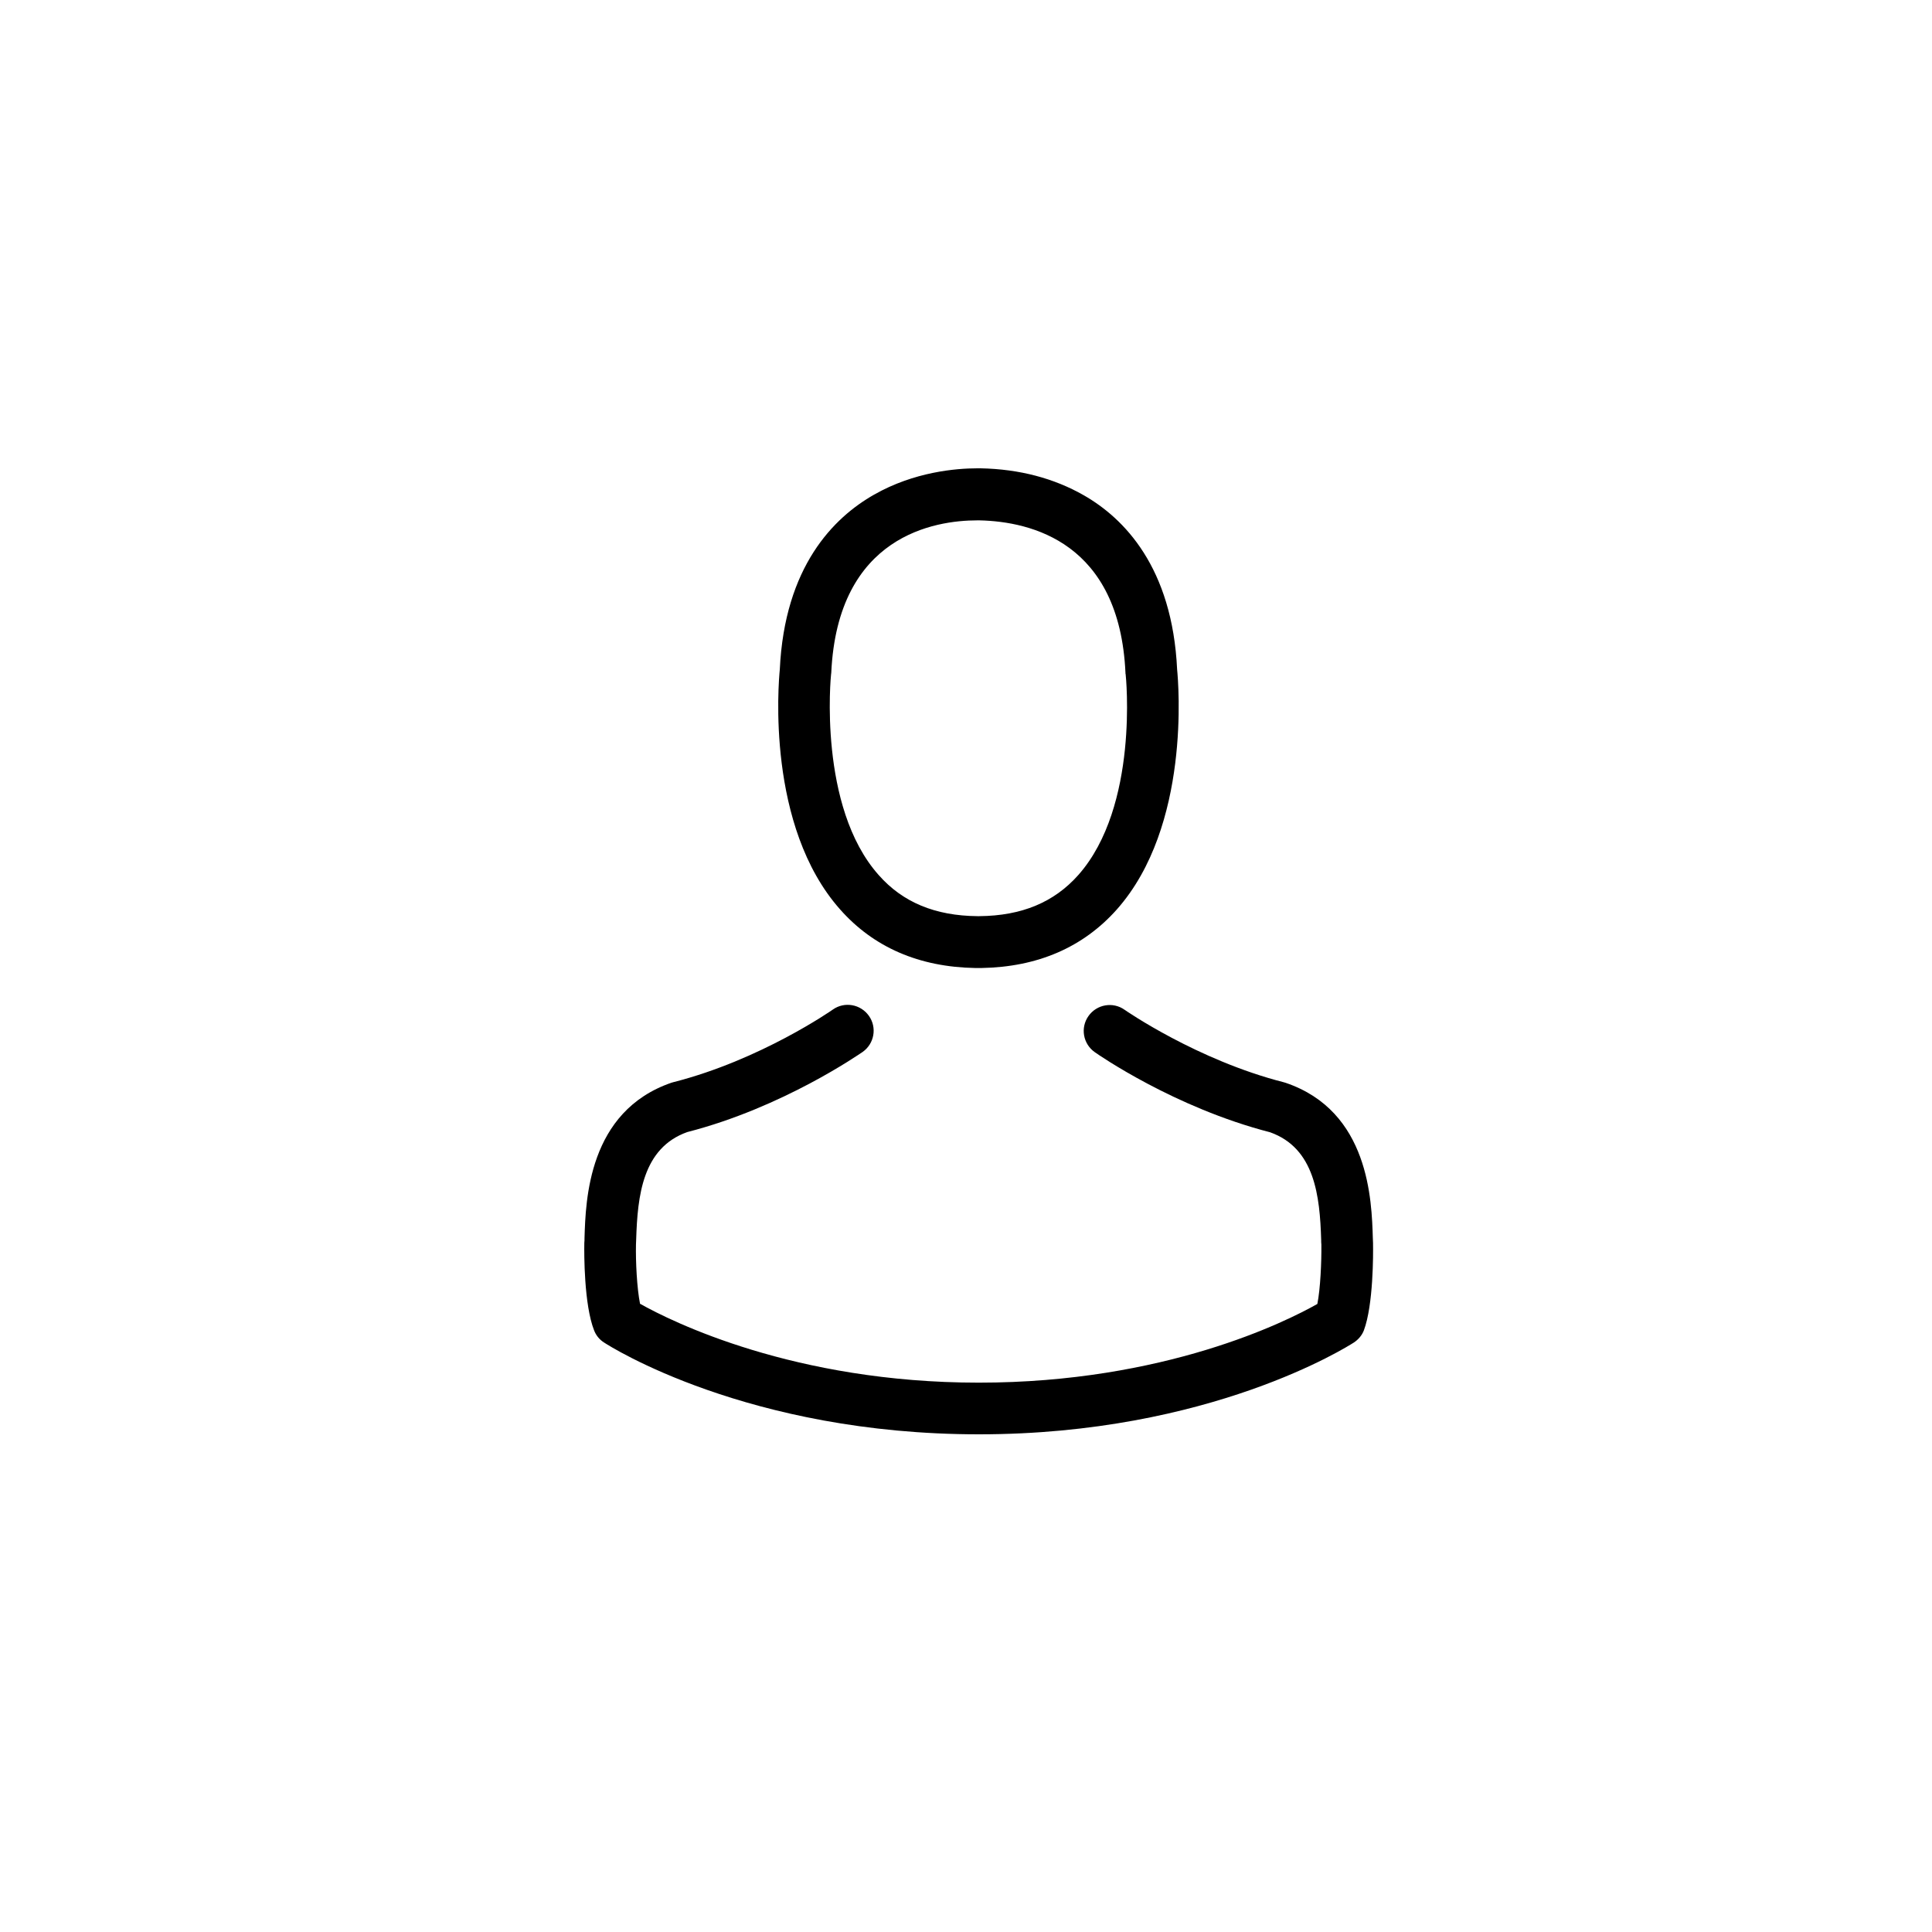 <svg width="50" height="50" viewBox="0 0 50 50" fill="none" xmlns="http://www.w3.org/2000/svg">
    <path
        d="M25.241 25.052C25.266 25.052 25.29 25.052 25.32 25.052C25.33 25.052 25.34 25.052 25.35 25.052C25.365 25.052 25.385 25.052 25.4 25.052C26.856 25.027 28.034 24.515 28.904 23.536C30.817 21.379 30.499 17.682 30.464 17.329C30.34 14.68 29.087 13.413 28.054 12.821C27.283 12.379 26.384 12.14 25.38 12.12H25.345C25.34 12.12 25.33 12.12 25.325 12.12H25.295C24.744 12.12 23.66 12.21 22.622 12.801C21.578 13.393 20.305 14.66 20.181 17.329C20.146 17.682 19.828 21.379 21.742 23.536C22.607 24.515 23.785 25.027 25.241 25.052ZM21.508 17.453C21.508 17.438 21.513 17.423 21.513 17.413C21.677 13.85 24.207 13.467 25.29 13.467H25.31C25.32 13.467 25.335 13.467 25.35 13.467C26.692 13.497 28.973 14.044 29.127 17.413C29.127 17.428 29.127 17.443 29.132 17.453C29.137 17.488 29.485 20.867 27.905 22.647C27.278 23.352 26.444 23.7 25.345 23.71C25.335 23.71 25.33 23.71 25.32 23.71C25.31 23.71 25.305 23.71 25.295 23.71C24.202 23.7 23.362 23.352 22.741 22.647C21.165 20.878 21.503 17.483 21.508 17.453Z"
        fill="#000000" />
    <path
        d="M35.534 32.185C35.534 32.18 35.534 32.175 35.534 32.17C35.534 32.131 35.529 32.091 35.529 32.046C35.499 31.062 35.435 28.761 33.278 28.025C33.263 28.02 33.243 28.015 33.228 28.01C30.987 27.439 29.123 26.147 29.103 26.132C28.8 25.918 28.382 25.993 28.169 26.296C27.955 26.599 28.029 27.016 28.333 27.23C28.417 27.29 30.395 28.666 32.87 29.303C34.028 29.715 34.157 30.953 34.192 32.086C34.192 32.131 34.192 32.17 34.197 32.21C34.202 32.657 34.172 33.348 34.093 33.746C33.288 34.203 30.132 35.783 25.331 35.783C20.55 35.783 17.374 34.198 16.564 33.741C16.484 33.343 16.449 32.652 16.459 32.205C16.459 32.165 16.464 32.126 16.464 32.081C16.499 30.948 16.628 29.71 17.786 29.298C20.261 28.662 22.239 27.28 22.324 27.225C22.627 27.012 22.702 26.594 22.488 26.291C22.274 25.988 21.857 25.913 21.554 26.127C21.534 26.142 19.68 27.434 17.428 28.006C17.409 28.01 17.394 28.015 17.379 28.02C15.222 28.761 15.157 31.062 15.127 32.041C15.127 32.086 15.127 32.126 15.122 32.165C15.122 32.17 15.122 32.175 15.122 32.18C15.117 32.439 15.113 33.766 15.376 34.432C15.426 34.561 15.515 34.67 15.634 34.745C15.784 34.844 19.357 37.12 25.336 37.12C31.315 37.12 34.888 34.839 35.037 34.745C35.151 34.67 35.246 34.561 35.296 34.432C35.544 33.771 35.539 32.444 35.534 32.185Z"
        fill="#000000" />
</svg>